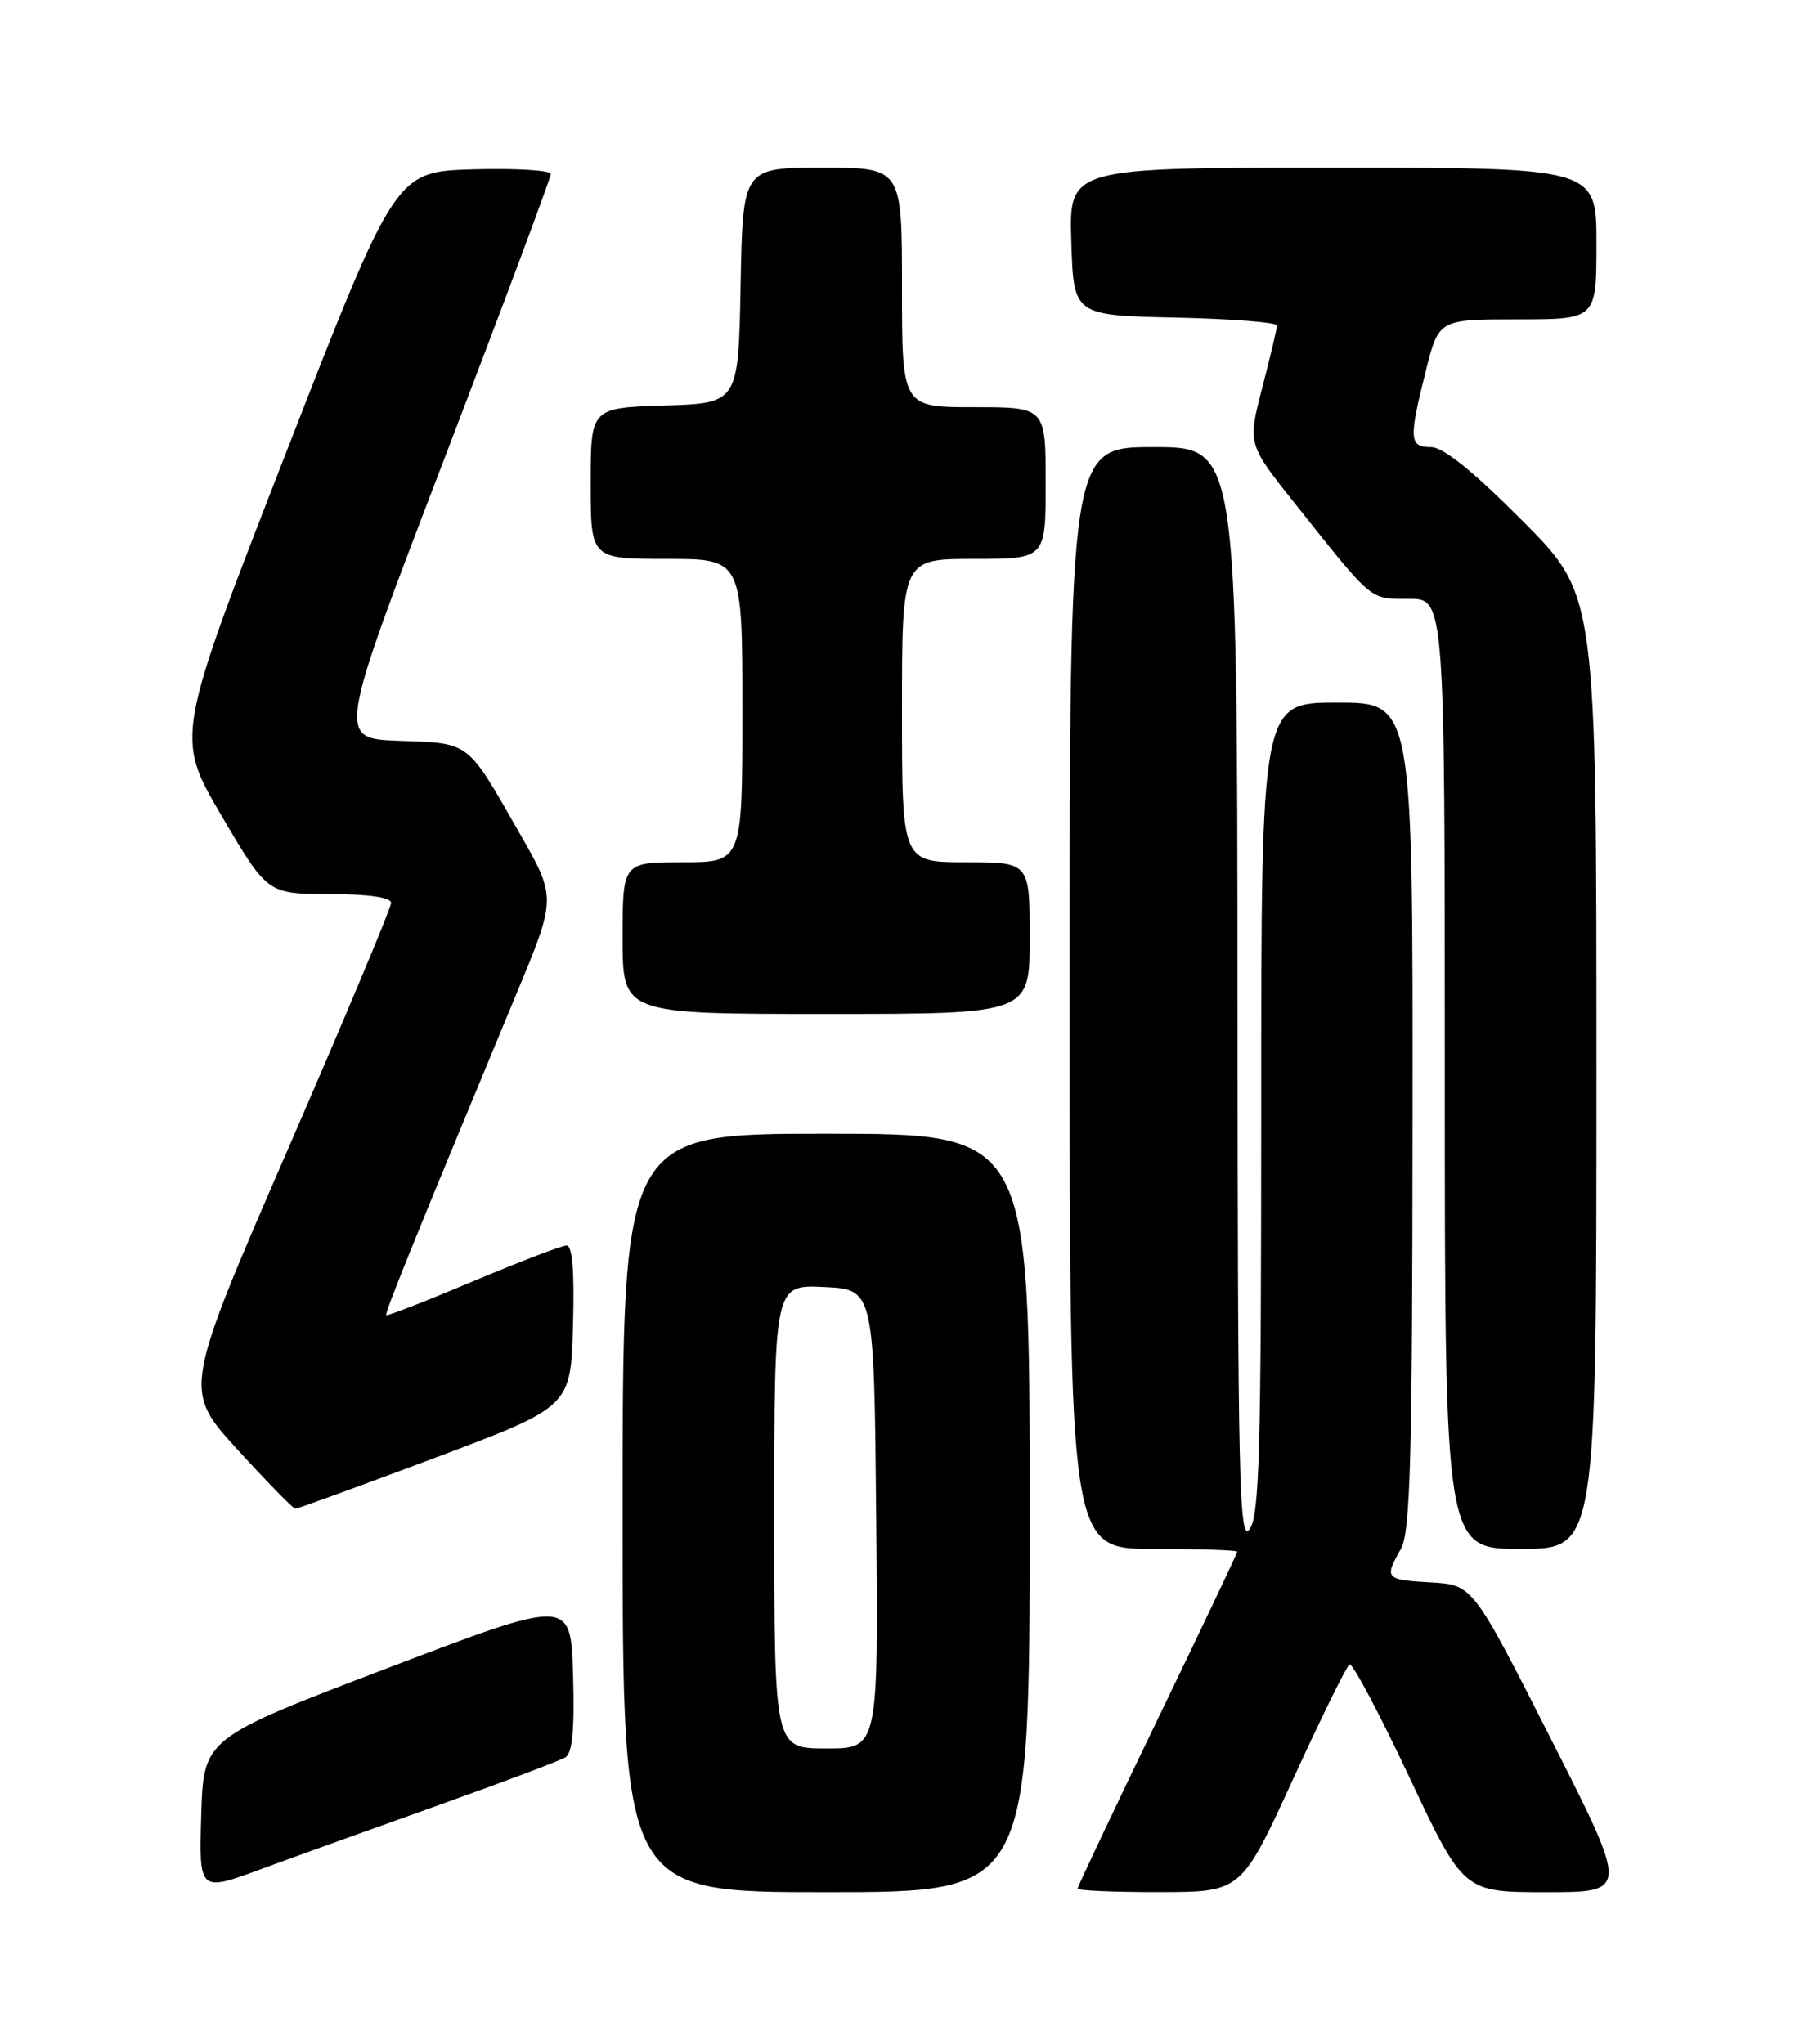 <?xml version="1.0" encoding="UTF-8" standalone="no"?>
<!DOCTYPE svg PUBLIC "-//W3C//DTD SVG 1.1//EN" "http://www.w3.org/Graphics/SVG/1.1/DTD/svg11.dtd" >
<svg xmlns="http://www.w3.org/2000/svg" xmlns:xlink="http://www.w3.org/1999/xlink" version="1.1" viewBox="0 0 226 256">
 <g >
 <path fill="currentColor"
d=" M 55.04 226.06 C 63.04 223.21 70.14 220.53 70.83 220.11 C 71.72 219.56 71.99 216.60 71.79 209.76 C 71.50 200.18 71.50 200.18 48.50 208.95 C 25.50 217.72 25.50 217.72 25.21 227.35 C 24.93 236.98 24.93 236.98 32.71 234.11 C 37.00 232.53 47.04 228.91 55.04 226.06 Z  M 129.00 189.50 C 129.00 142.00 129.00 142.00 103.50 142.00 C 78.00 142.00 78.00 142.00 78.00 189.50 C 78.00 237.00 78.00 237.00 103.50 237.00 C 129.00 237.00 129.00 237.00 129.00 189.50 Z  M 161.95 222.93 C 165.49 215.20 168.69 208.69 169.06 208.47 C 169.42 208.24 172.78 214.57 176.53 222.53 C 183.34 237.00 183.34 237.00 193.69 237.00 C 204.04 237.00 204.04 237.00 194.27 217.75 C 184.50 198.50 184.50 198.50 179.25 198.20 C 173.54 197.87 173.39 197.70 175.50 194.00 C 176.69 191.92 176.94 182.73 176.96 139.75 C 177.00 88.00 177.00 88.00 167.50 88.00 C 158.00 88.00 158.00 88.00 158.00 138.81 C 158.00 181.94 157.78 189.91 156.53 191.56 C 155.24 193.27 155.06 185.42 155.03 124.75 C 155.00 56.00 155.00 56.00 144.50 56.00 C 134.00 56.00 134.00 56.00 134.00 125.00 C 134.00 194.00 134.00 194.00 144.50 194.00 C 150.28 194.00 155.00 194.16 155.00 194.35 C 155.00 194.54 150.50 204.02 145.00 215.40 C 139.50 226.79 135.00 236.30 135.00 236.55 C 135.00 236.80 139.61 237.00 145.25 236.99 C 155.50 236.98 155.50 236.98 161.95 222.93 Z  M 200.00 134.27 C 200.00 74.54 200.00 74.54 190.77 65.27 C 184.54 59.01 180.80 56.00 179.27 56.00 C 176.54 56.00 176.47 55.01 178.62 46.46 C 180.24 40.00 180.24 40.00 190.12 40.00 C 200.00 40.00 200.00 40.00 200.00 30.50 C 200.00 21.00 200.00 21.00 166.96 21.00 C 133.92 21.00 133.92 21.00 134.21 30.25 C 134.50 39.50 134.50 39.50 147.25 39.78 C 154.26 39.93 159.99 40.38 159.98 40.78 C 159.97 41.18 159.14 44.68 158.13 48.56 C 156.30 55.63 156.30 55.63 162.22 63.06 C 172.15 75.53 171.52 75.00 176.49 75.00 C 181.00 75.00 181.00 75.00 181.00 134.50 C 181.00 194.00 181.00 194.00 190.50 194.00 C 200.00 194.00 200.00 194.00 200.00 134.27 Z  M 54.50 182.59 C 71.50 176.20 71.50 176.20 71.78 166.10 C 71.98 159.35 71.71 156.00 70.99 156.00 C 70.39 156.00 65.12 158.02 59.27 160.48 C 53.42 162.95 48.52 164.86 48.39 164.72 C 48.16 164.50 51.96 155.13 64.70 124.47 C 69.71 112.43 69.71 112.43 65.08 104.34 C 58.43 92.70 58.97 93.12 50.02 92.79 C 42.23 92.50 42.23 92.50 55.62 57.58 C 62.98 38.38 69.00 22.27 69.00 21.80 C 69.00 21.32 64.62 21.06 59.27 21.21 C 49.54 21.50 49.54 21.50 35.76 56.90 C 21.97 92.30 21.97 92.30 27.73 102.13 C 33.50 111.96 33.50 111.96 41.25 111.98 C 46.17 111.99 49.00 112.40 49.00 113.09 C 49.00 113.69 43.14 127.67 35.98 144.15 C 22.97 174.12 22.97 174.12 29.73 181.54 C 33.46 185.62 36.73 188.97 37.00 188.97 C 37.27 188.98 45.15 186.10 54.50 182.59 Z  M 129.00 117.50 C 129.00 108.00 129.00 108.00 121.00 108.00 C 113.00 108.00 113.00 108.00 113.00 89.00 C 113.00 70.00 113.00 70.00 122.00 70.00 C 131.00 70.00 131.00 70.00 131.00 60.50 C 131.00 51.00 131.00 51.00 122.00 51.00 C 113.00 51.00 113.00 51.00 113.00 36.00 C 113.00 21.00 113.00 21.00 103.03 21.00 C 93.05 21.00 93.05 21.00 92.78 35.75 C 92.50 50.50 92.50 50.50 83.25 50.79 C 74.00 51.08 74.00 51.08 74.00 60.54 C 74.00 70.00 74.00 70.00 83.50 70.00 C 93.00 70.00 93.00 70.00 93.00 89.00 C 93.00 108.00 93.00 108.00 85.50 108.00 C 78.00 108.00 78.00 108.00 78.00 117.50 C 78.00 127.00 78.00 127.00 103.50 127.00 C 129.00 127.00 129.00 127.00 129.00 117.50 Z  M 97.00 189.95 C 97.00 160.90 97.00 160.90 103.25 161.20 C 109.50 161.50 109.50 161.50 109.77 190.25 C 110.03 219.00 110.03 219.00 103.52 219.00 C 97.00 219.00 97.00 219.00 97.00 189.95 Z "/>
</g>
</svg>